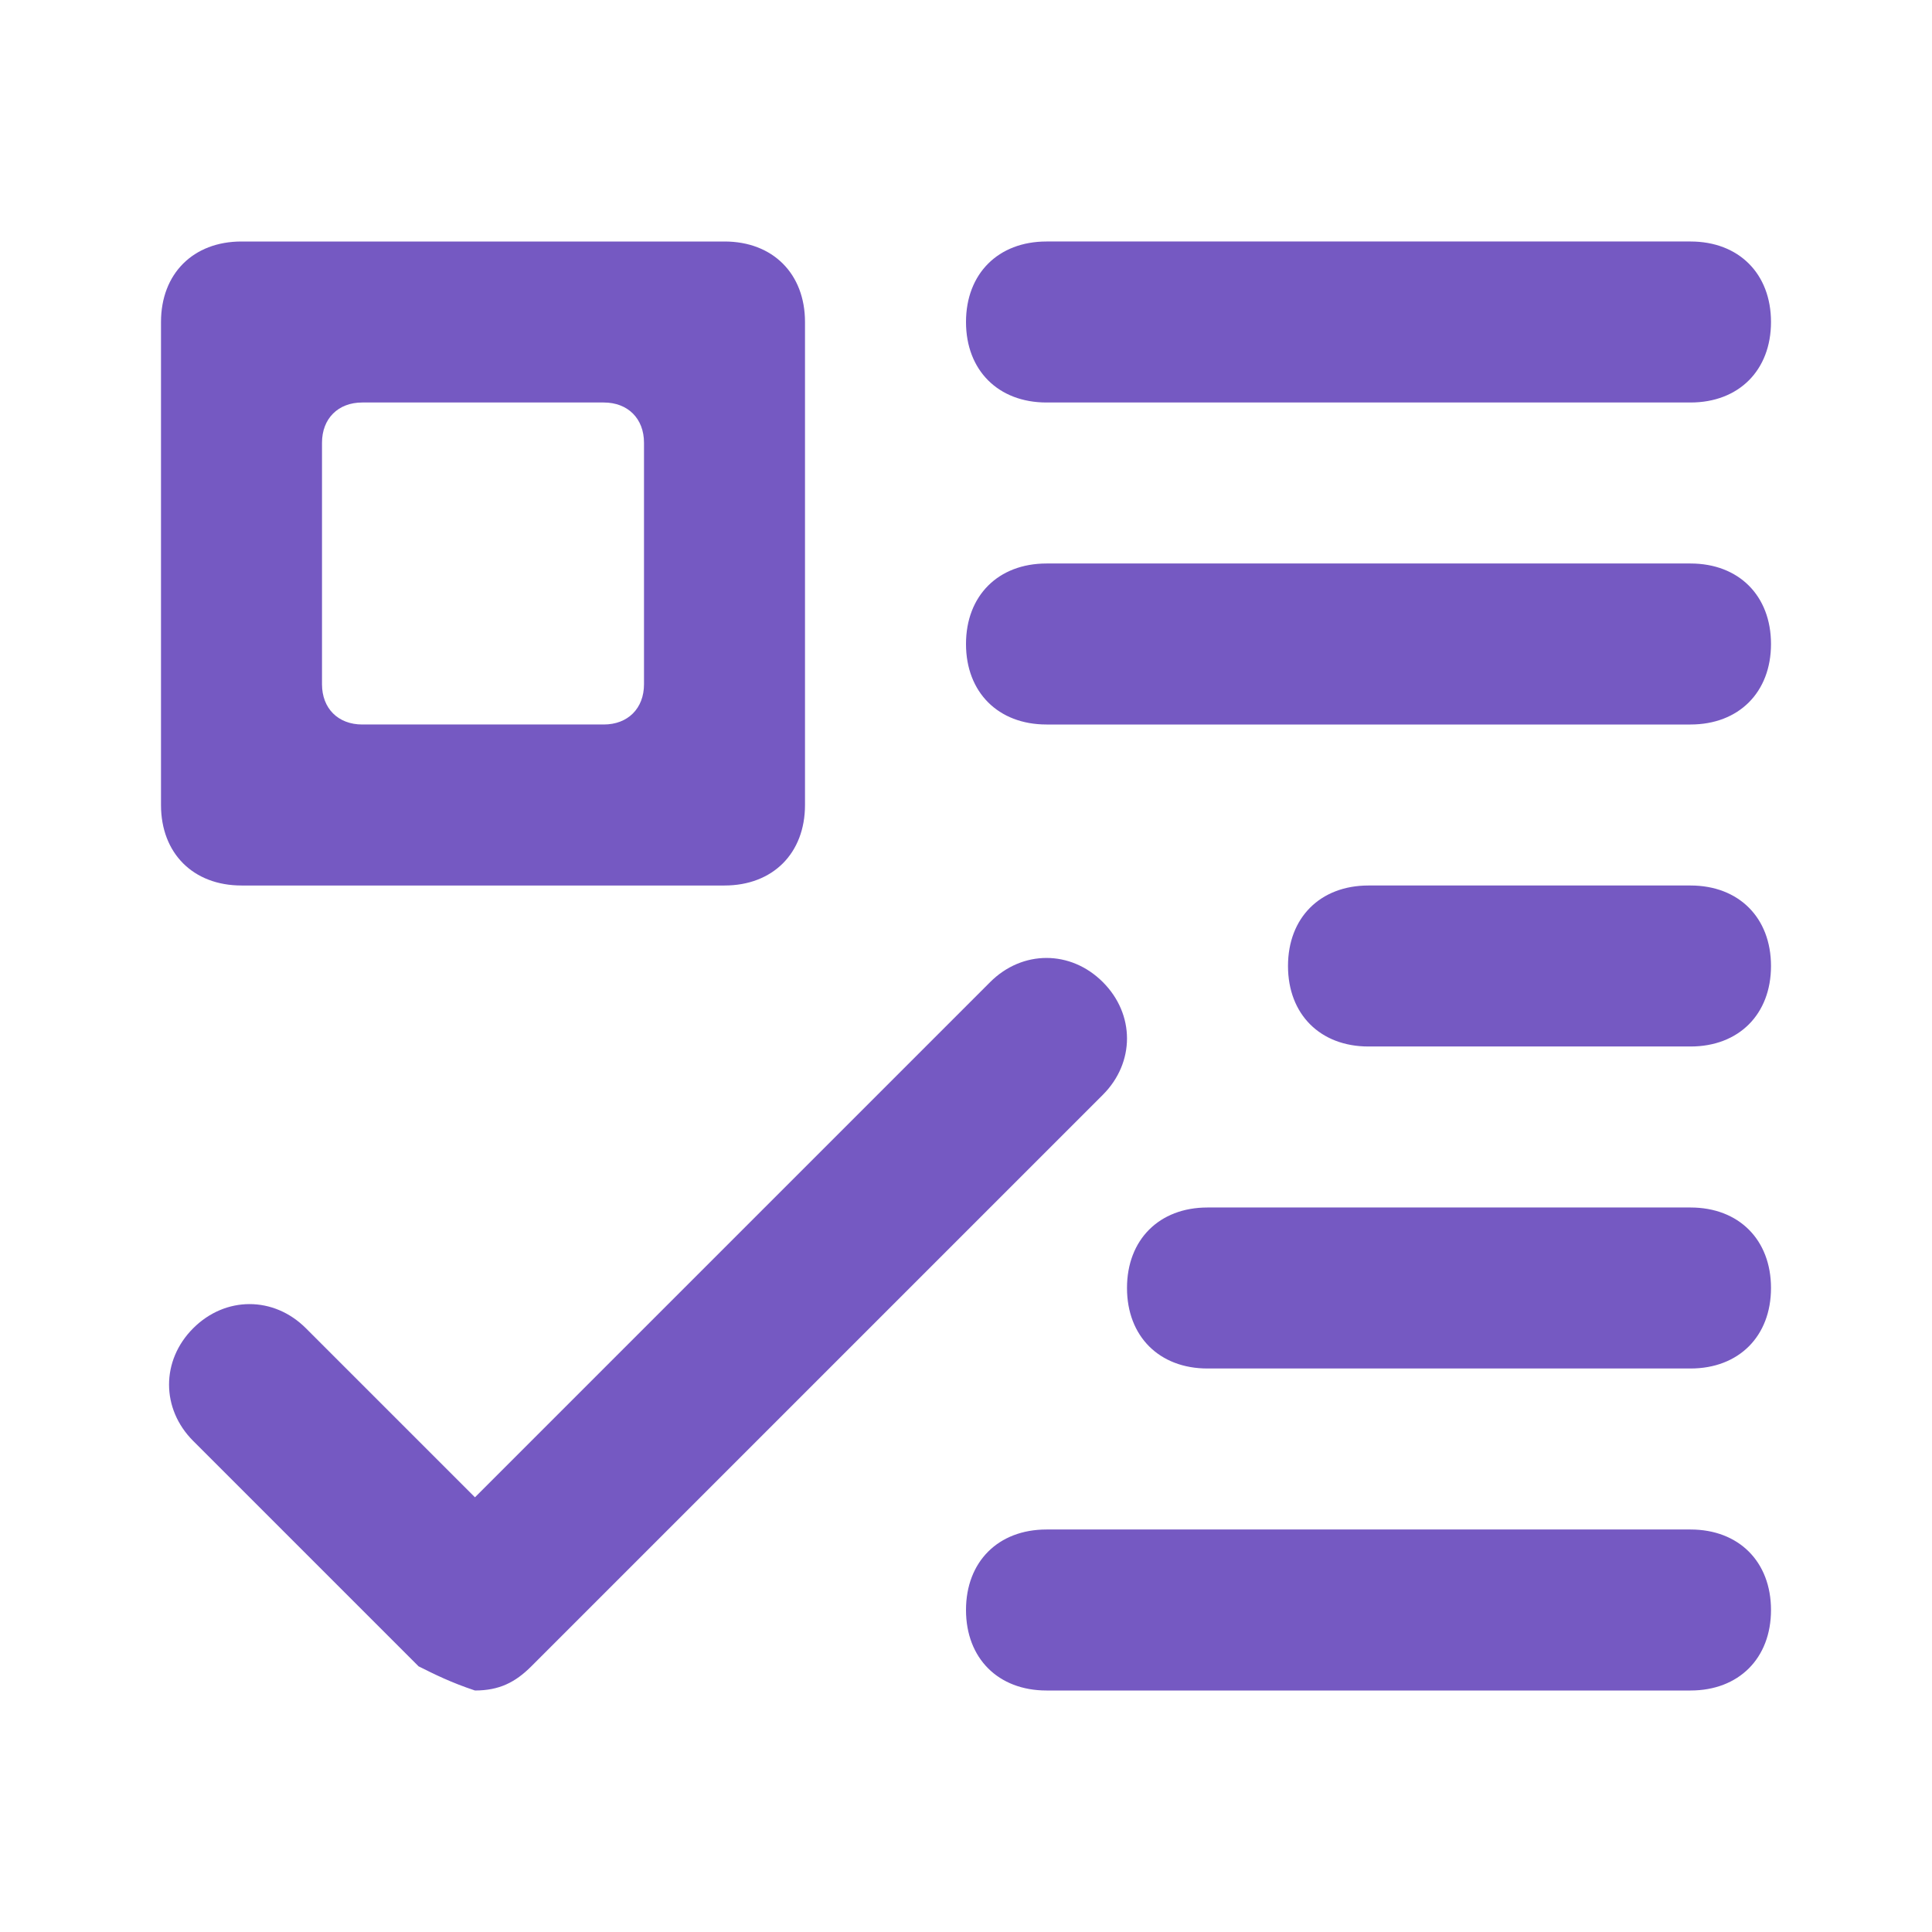 <?xml version="1.0" standalone="no"?><!DOCTYPE svg PUBLIC "-//W3C//DTD SVG 1.1//EN" "http://www.w3.org/Graphics/SVG/1.1/DTD/svg11.dtd"><svg class="icon" width="120px" height="120.00px" viewBox="0 0 1024 1024" version="1.1" xmlns="http://www.w3.org/2000/svg"><path fill="#7559c2" d="M554.667 896c-25.6 0-42.667-17.067-42.667-42.667s17.067-42.667 42.667-42.667h341.333c25.6 0 42.667 17.067 42.667 42.667s-17.067 42.667-42.667 42.667h-341.333z m-332.8-12.8l-119.467-119.467c-17.067-17.067-17.067-42.667 0-59.733 17.067-17.067 42.667-17.067 59.733 0l89.6 89.6 273.067-273.067c17.067-17.067 42.667-17.067 59.733 0 17.067 17.067 17.067 42.667 0 59.733l-302.933 302.933c-8.533 8.533-17.067 12.8-29.867 12.8-12.8-4.267-21.333-8.533-29.867-12.8zM640 725.333c-25.6 0-42.667-17.067-42.667-42.667s17.067-42.667 42.667-42.667h256c25.6 0 42.667 17.067 42.667 42.667s-17.067 42.667-42.667 42.667h-256z m85.333-170.667c-25.6 0-42.667-17.067-42.667-42.667s17.067-42.667 42.667-42.667h170.667c25.6 0 42.667 17.067 42.667 42.667s-17.067 42.667-42.667 42.667h-170.667zM128 469.333c-25.6 0-42.667-17.067-42.667-42.667V170.667c0-25.6 17.067-42.667 42.667-42.667h256c25.6 0 42.667 17.067 42.667 42.667v256c0 25.6-17.067 42.667-42.667 42.667H128z m42.667-234.667v128c0 12.8 8.533 21.333 21.333 21.333h128c12.8 0 21.333-8.533 21.333-21.333v-128c0-12.8-8.533-21.333-21.333-21.333h-128c-12.8 0-21.333 8.533-21.333 21.333zM554.667 384c-25.6 0-42.667-17.067-42.667-42.667s17.067-42.667 42.667-42.667h341.333c25.6 0 42.667 17.067 42.667 42.667s-17.067 42.667-42.667 42.667h-341.333z m0-170.667c-25.6 0-42.667-17.067-42.667-42.667s17.067-42.667 42.667-42.667h341.333c25.6 0 42.667 17.067 42.667 42.667s-17.067 42.667-42.667 42.667h-341.333z" /></svg>